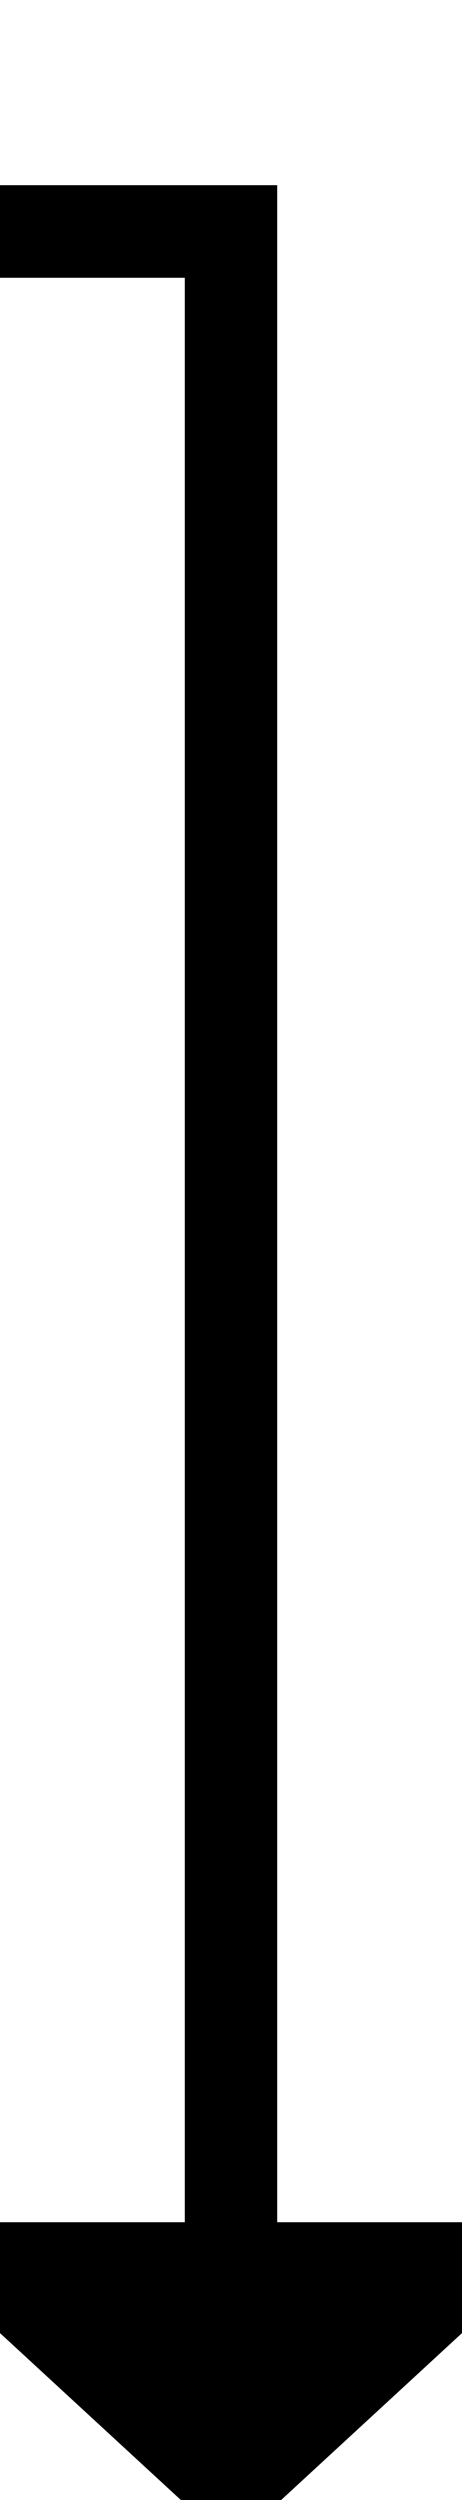 ﻿<?xml version="1.0" encoding="utf-8"?>
<svg version="1.1" xmlns:xlink="http://www.w3.org/1999/xlink" width="10px" height="54px" preserveAspectRatio="xMidYMin meet" viewBox="859 377  8 54" xmlns="http://www.w3.org/2000/svg">
  <path d="M 802 382  L 863 382  L 863 426  " stroke-width="2" stroke="#000000" fill="none" />
  <path d="M 855.4 425  L 863 432  L 870.6 425  L 855.4 425  Z " fill-rule="nonzero" fill="#000000" stroke="none" />
</svg>